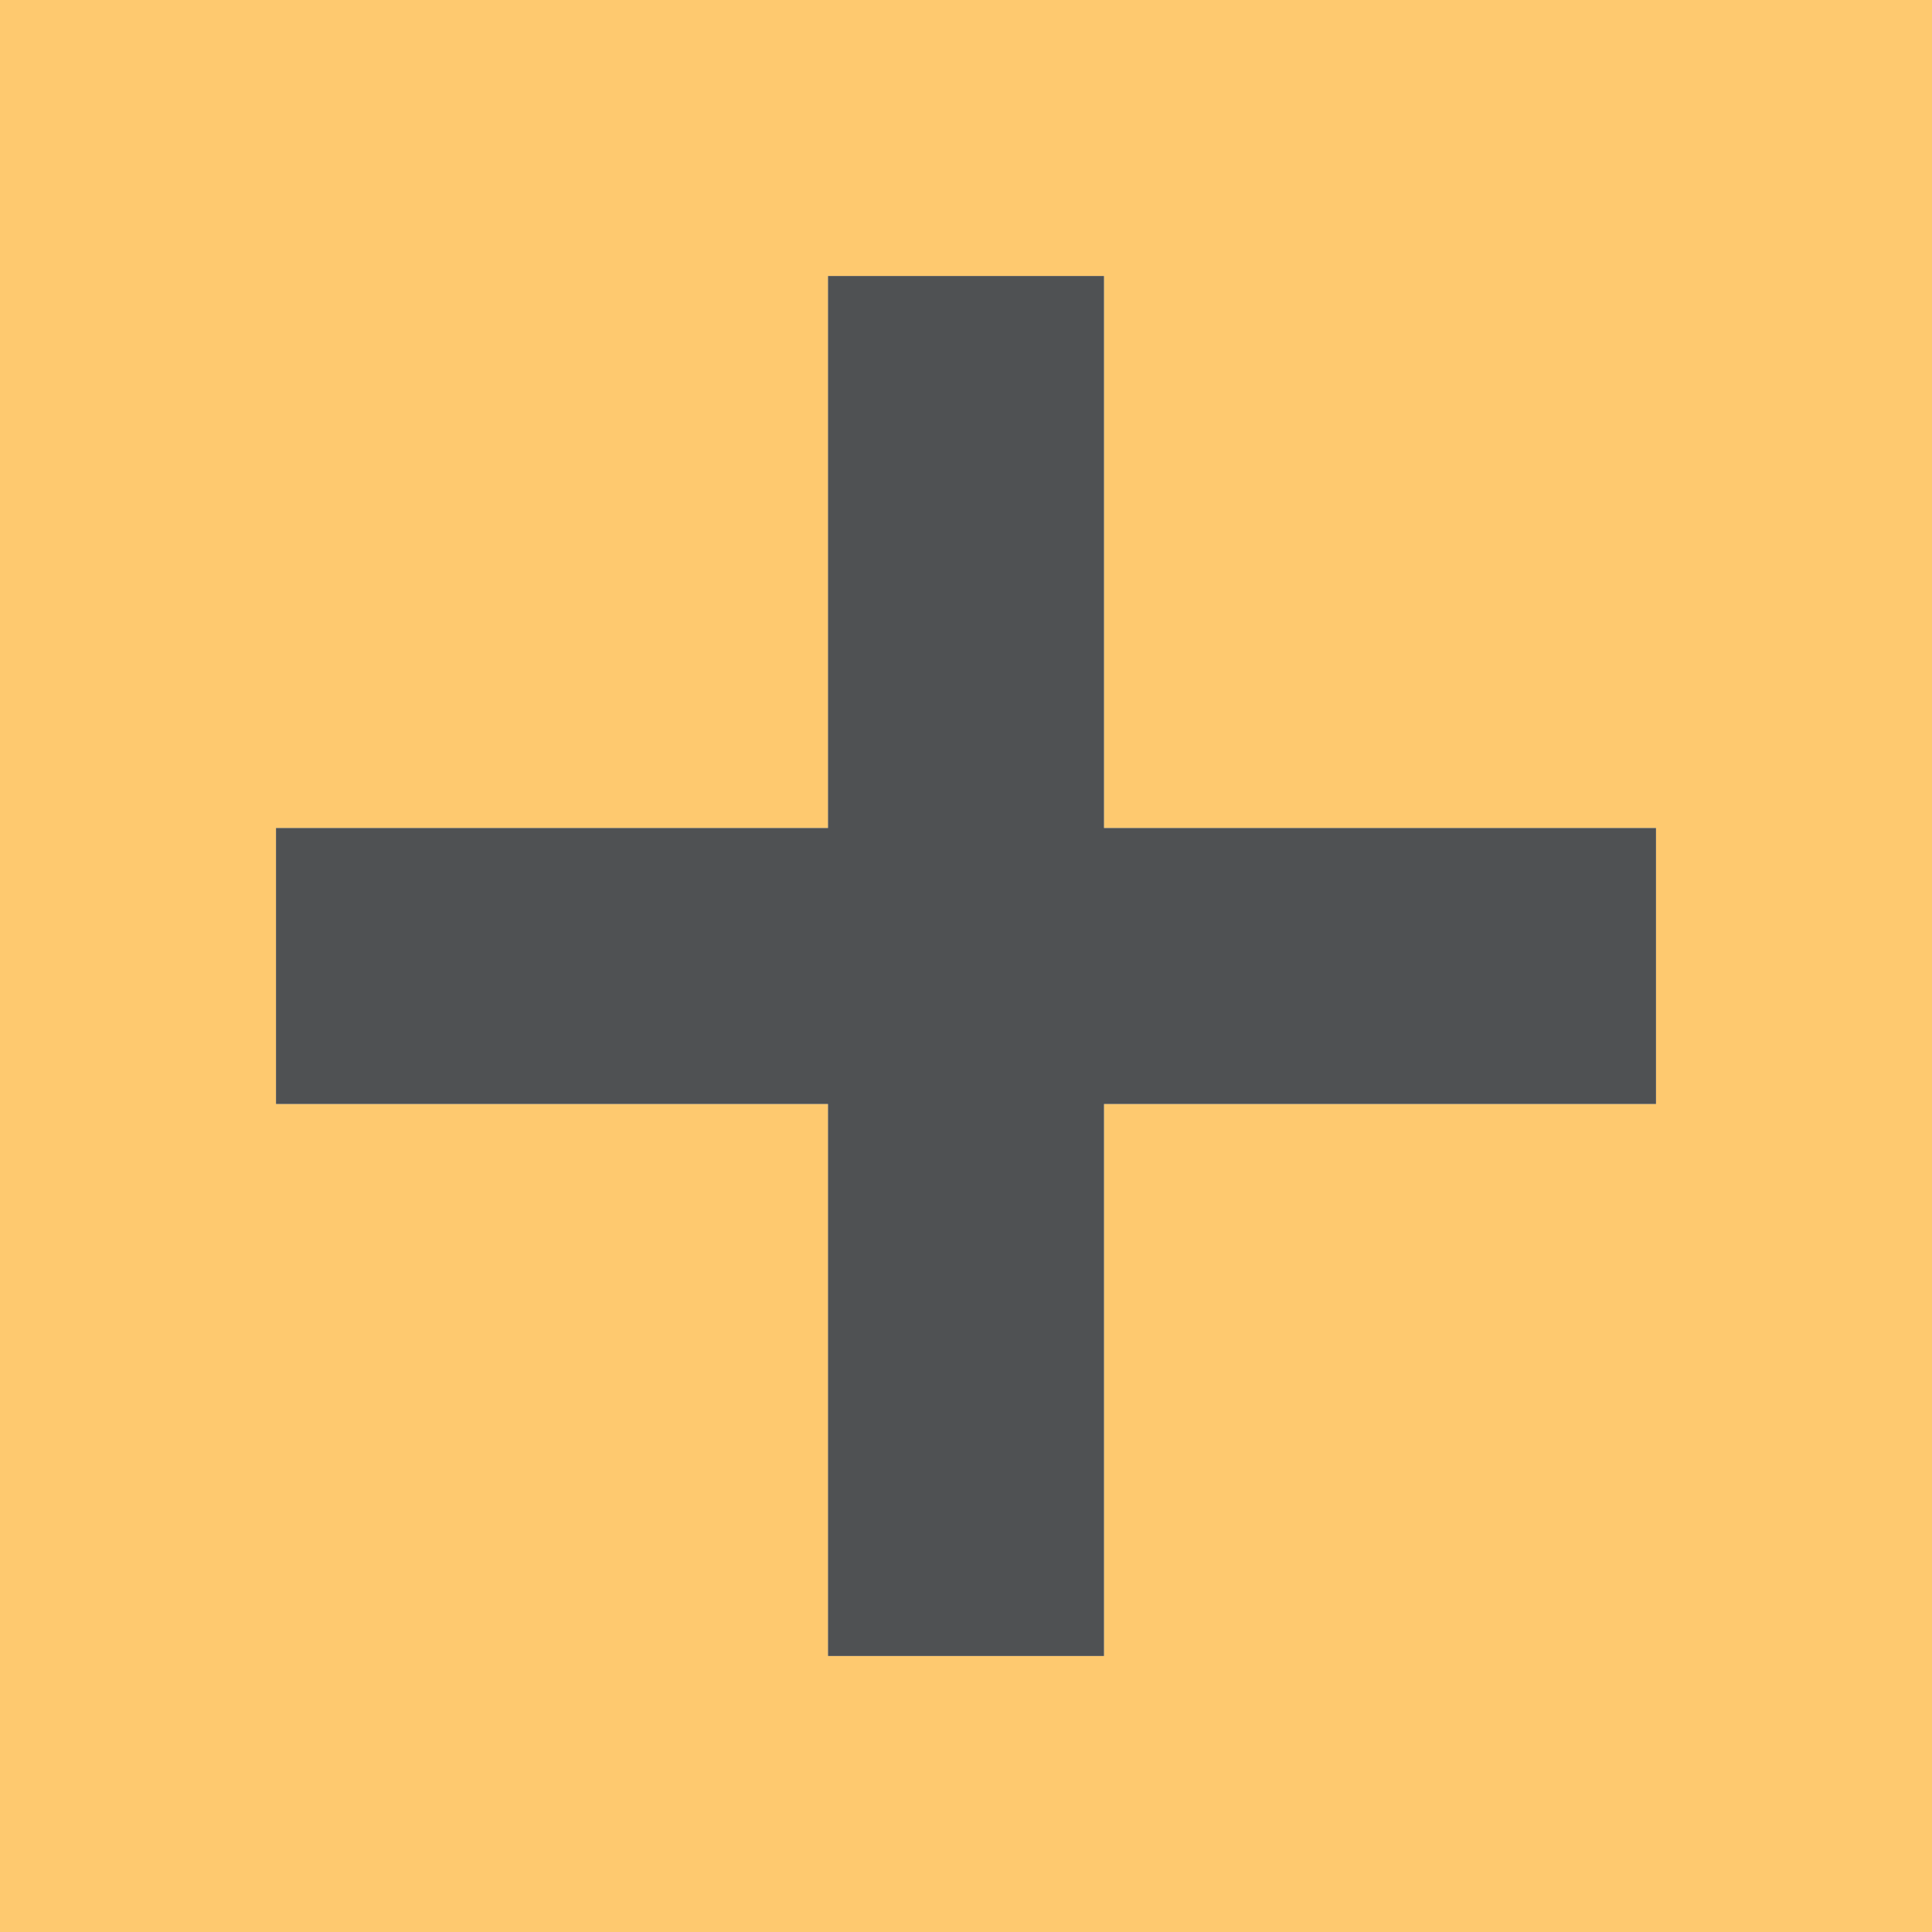 <svg viewBox="0 0 7 7" xmlns="http://www.w3.org/2000/svg"><path d="m0 0v7h7v-7zm3 1h1v1 1h1 1v1h-1-1v1 1h-1v-1-1h-1-1v-1h1 1v-1z" fill="#fdbc4b" opacity=".8"/><path d="m3 1v2h-2v1h2v2h1v-2h2v-1h-2v-2z" fill="#232629" opacity=".8"/></svg>